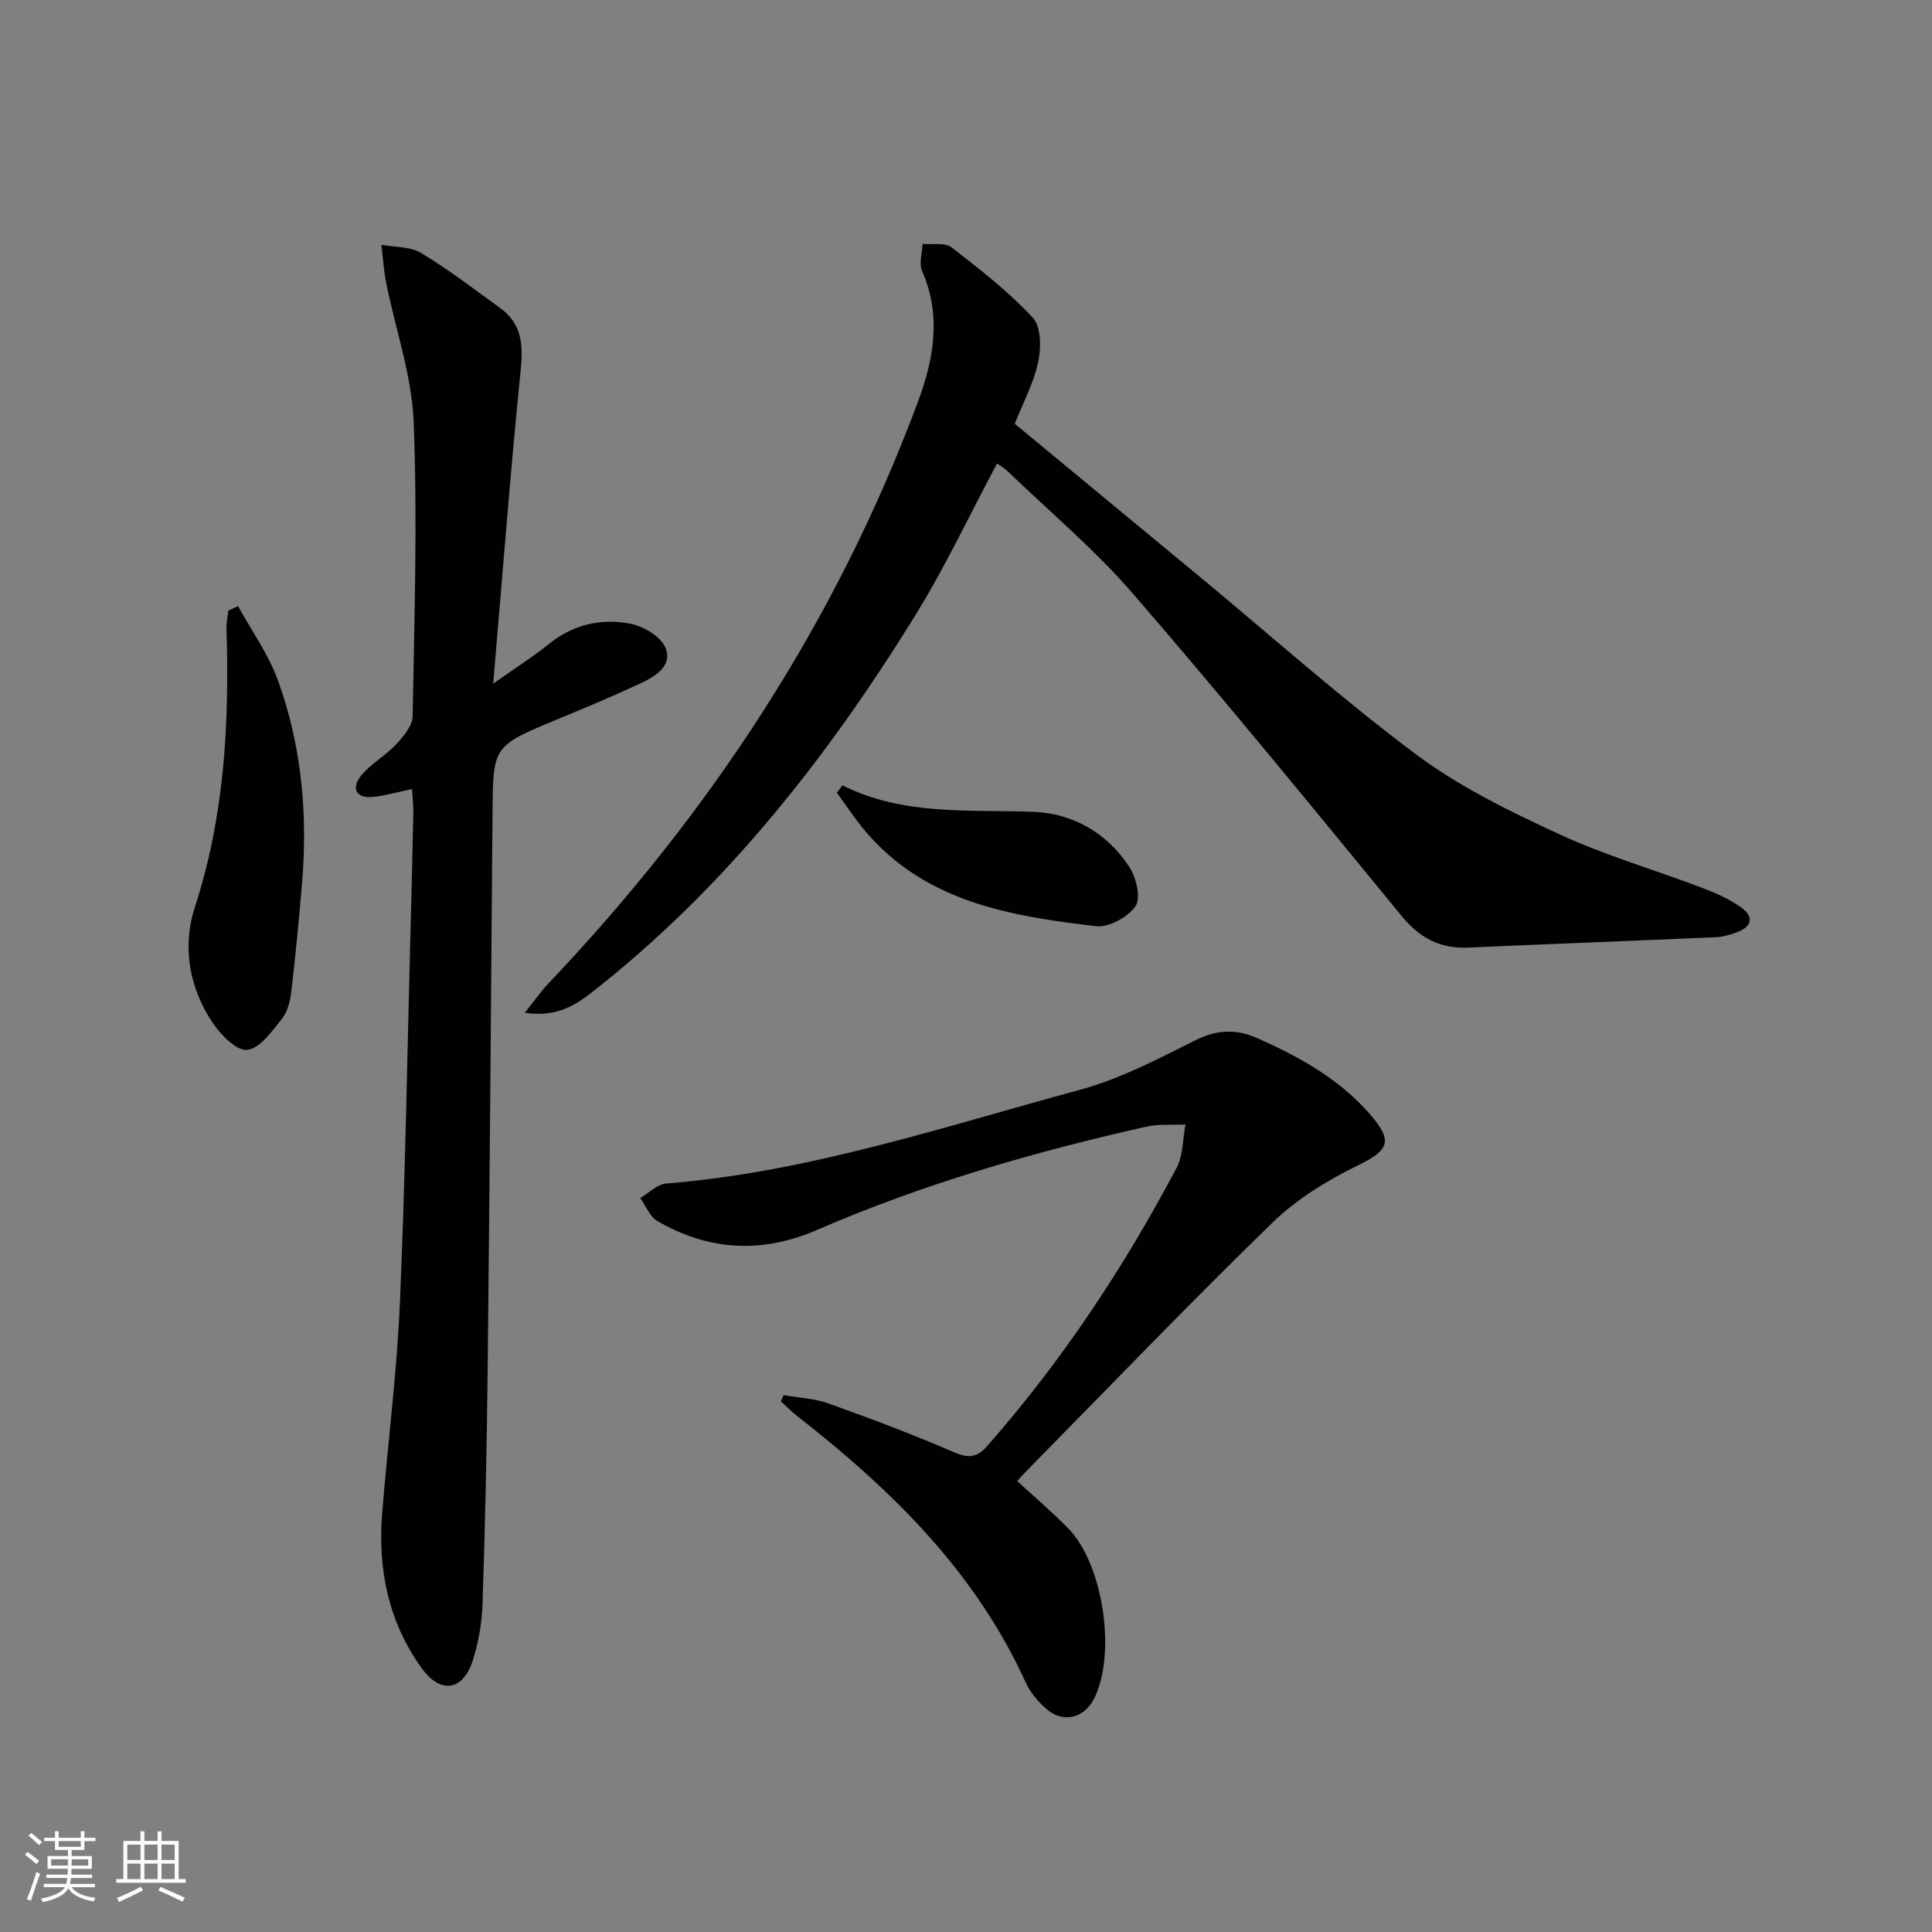 <svg enable-background="new 0 0 400 400" viewBox="0 0 400 400" xmlns="http://www.w3.org/2000/svg"><rect x="0" y="0" width="400" height="400" fill="#808080" stroke="none"/><g fill="#010104"><path d="m206.42 95.97c-5.64 10.57-10.64 21.24-16.78 31.2-18.28 29.65-39.6 56.8-67.28 78.42-3.52 2.75-7.38 5.03-13.71 4.1 2.01-2.51 3.31-4.41 4.87-6.05 33.39-35.14 59.57-74.86 76.52-120.43 3.29-8.85 4.92-17.86.87-27.1-.68-1.56.03-3.73.09-5.62 2.03.2 4.63-.33 6 .72 5.88 4.53 11.79 9.16 16.83 14.56 1.73 1.86 1.74 6.23 1.12 9.16-.91 4.31-3.09 8.35-4.85 12.81 12.81 10.59 25.62 21.17 38.42 31.77 14.87 12.32 29.3 25.22 44.76 36.75 8.94 6.67 19.26 11.7 29.45 16.41 9.61 4.44 19.89 7.43 29.82 11.2 2.77 1.05 5.55 2.31 7.95 4.01 2.53 1.8 2.39 3.92-.81 5.1-1.39.51-2.88.99-4.34 1.05-17.12.76-34.24 1.4-51.36 2.16-5.79.26-10.02-1.95-13.75-6.49-18.37-22.39-36.69-44.83-55.63-66.74-7.92-9.16-17.32-17.03-26.07-25.47-.68-.65-1.54-1.11-2.12-1.52z"/><path d="m85.31 163.35c-3.03.64-5.56 1.4-8.14 1.65-3.5.34-4.42-1.84-2.52-4.26 2.01-2.55 5.09-4.21 7.34-6.61 1.53-1.63 3.4-3.85 3.44-5.83.36-20.33 1.01-40.68.21-60.98-.38-9.61-3.75-19.09-5.66-28.65-.53-2.63-.69-5.33-1.02-7.99 2.77.52 5.96.34 8.23 1.7 5.68 3.41 10.96 7.49 16.34 11.37 4.48 3.23 4.82 7.55 4.28 12.81-2.13 21.1-3.75 42.25-5.7 64.99 4.71-3.34 8.31-5.62 11.6-8.27 5.04-4.05 10.86-5.32 16.89-4.13 2.71.53 6.25 2.68 7.19 5 1.52 3.72-2.16 5.92-5.2 7.34-5.71 2.67-11.55 5.1-17.37 7.51-13.21 5.48-13.15 5.45-13.25 19.62-.29 38.47-.6 76.95-1.01 115.42-.17 15.98-.53 31.96-1.05 47.93-.13 3.94-.82 7.98-2 11.73-1.99 6.33-6.64 7.14-10.54 1.76-6.92-9.54-9.19-20.49-8.25-32.11 1.17-14.58 3.05-29.11 3.68-43.71 1.11-25.6 1.51-51.23 2.19-76.85.22-8.15.42-16.3.58-24.44.03-1.6-.16-3.2-.26-5z"/><path d="m162.24 288.84c3.13.56 6.41.69 9.36 1.75 8.73 3.13 17.43 6.41 25.94 10.09 3 1.3 4.75 1.08 6.84-1.29 15.47-17.57 28.29-36.95 39.22-57.59 1.37-2.59 1.26-5.97 1.84-8.98-2.7.13-5.48-.14-8.08.44-23.36 5.24-46.28 11.88-68.29 21.42-11.3 4.89-22.35 4.29-32.96-1.87-1.58-.92-2.39-3.15-3.56-4.77 1.78-1.04 3.5-2.85 5.35-3 29.51-2.37 57.44-11.75 85.72-19.42 8.25-2.24 16.07-6.33 23.77-10.2 4.45-2.23 8.44-2.45 12.79-.53 8.74 3.85 17.01 8.42 23.41 15.74 4.96 5.68 3.99 7.52-2.62 10.74-6.3 3.07-12.58 6.96-17.57 11.81-16.94 16.47-33.31 33.52-49.89 50.36-.93.94-1.82 1.92-2.92 3.08 3.61 3.33 7.28 6.43 10.61 9.85 7.24 7.44 9.95 25.93 5.35 35.15-2.07 4.14-6.43 5.23-9.9 2.2-1.71-1.5-3.34-3.39-4.27-5.44-10.43-22.97-27.8-39.95-47.27-55.15-1.21-.95-2.3-2.06-3.44-3.09.19-.44.38-.87.57-1.3z"/><path d="m49.29 125.49c2.8 5.11 6.3 9.97 8.26 15.38 4.92 13.59 6.2 27.78 4.97 42.17-.63 7.43-1.34 14.86-2.21 22.26-.23 1.93-.74 4.13-1.9 5.57-2.07 2.58-4.57 6.2-7.22 6.5-2.22.25-5.55-3.18-7.25-5.74-4.8-7.25-6.24-15.72-3.6-23.81 6.14-18.83 7.17-38.08 6.55-57.59-.04-1.26.24-2.53.37-3.8.67-.31 1.35-.63 2.03-.94z"/><path d="m174.42 162.6c12.63 6.3 26.08 5 39.44 5.47 8.15.28 15.37 4.35 19.97 11.45 1.42 2.19 2.42 6.4 1.27 8.08-1.56 2.28-5.55 4.47-8.2 4.16-17.56-2.08-35.03-4.9-47.54-19.43-2.22-2.57-4.08-5.46-6.1-8.2.39-.51.77-1.02 1.16-1.53z"/></g><path d="m5.17 384 .55-.58c.85.61 1.65 1.24 2.4 1.87l-.59.64c-.83-.73-1.62-1.38-2.36-1.93m1.22 9.53-.82-.34c.71-1.76 1.37-3.64 1.98-5.63.24.13.5.25.76.36-.6 1.67-1.24 3.54-1.92 5.61m-.5-13.5.57-.54c.56.44 1.31 1.06 2.26 1.87l-.64.64c-.68-.66-1.41-1.32-2.19-1.97m3.25.46h2.24v-1.36h.77v1.36h4.57v-1.36h.76v1.36h2.28v.69h-2.28v1.84h-2.64v1.26h4.18v2.64h-4.21c0 .45-.02.86-.05 1.21h4.32v.69h-4.38c-.04.34-.1.75-.19 1.22h5.15v.69h-4.82c.87 1.19 2.51 1.92 4.93 2.19-.17.31-.3.57-.37.76-2.77-.49-4.52-1.41-5.26-2.76-.56 1.26-2.3 2.23-5.24 2.9-.12-.25-.26-.48-.43-.72 2.73-.55 4.38-1.34 4.96-2.38h-4.38v-.69h4.65c.1-.38.17-.79.21-1.22h-4.32v-.69h4.4c.03-.34.05-.75.05-1.21h-4.2v-2.64h4.23v-1.26h-2.69v-1.84h-2.24zm1.46 4.46v1.29h3.45c.01-.4.02-.57.01-.53v-.32-.45h-3.46zm1.55-2.59h4.57v-1.19h-4.57zm6.11 2.59h-3.42v.77c-.01.19-.01.37-.02.53h3.44z" fill="#fcfbfa"/><path d="m32.63 379.16h.82v1.98h3.54v7.89h1.46v.78h-14.37v-.78h1.46v-7.89h3.54v-1.98h.82v1.98h2.73zm-3.49 11.48.5.73c-1.61.82-3.28 1.63-5 2.41-.13-.27-.28-.55-.44-.82 1.75-.72 3.4-1.49 4.94-2.32m-2.78-5.55h2.73v-3.18h-2.73zm0 3.95h2.73v-3.2h-2.73zm3.54-3.95h2.73v-3.18h-2.73zm0 3.95h2.73v-3.2h-2.73zm7.89 4.68c-1.84-.92-3.51-1.7-5.02-2.32l.45-.73c1.89.8 3.57 1.55 5.04 2.23zm-1.62-11.81h-2.73v3.18h2.73zm-2.73 7.13h2.73v-3.2h-2.73z" fill="#fcfbfa"/></svg>